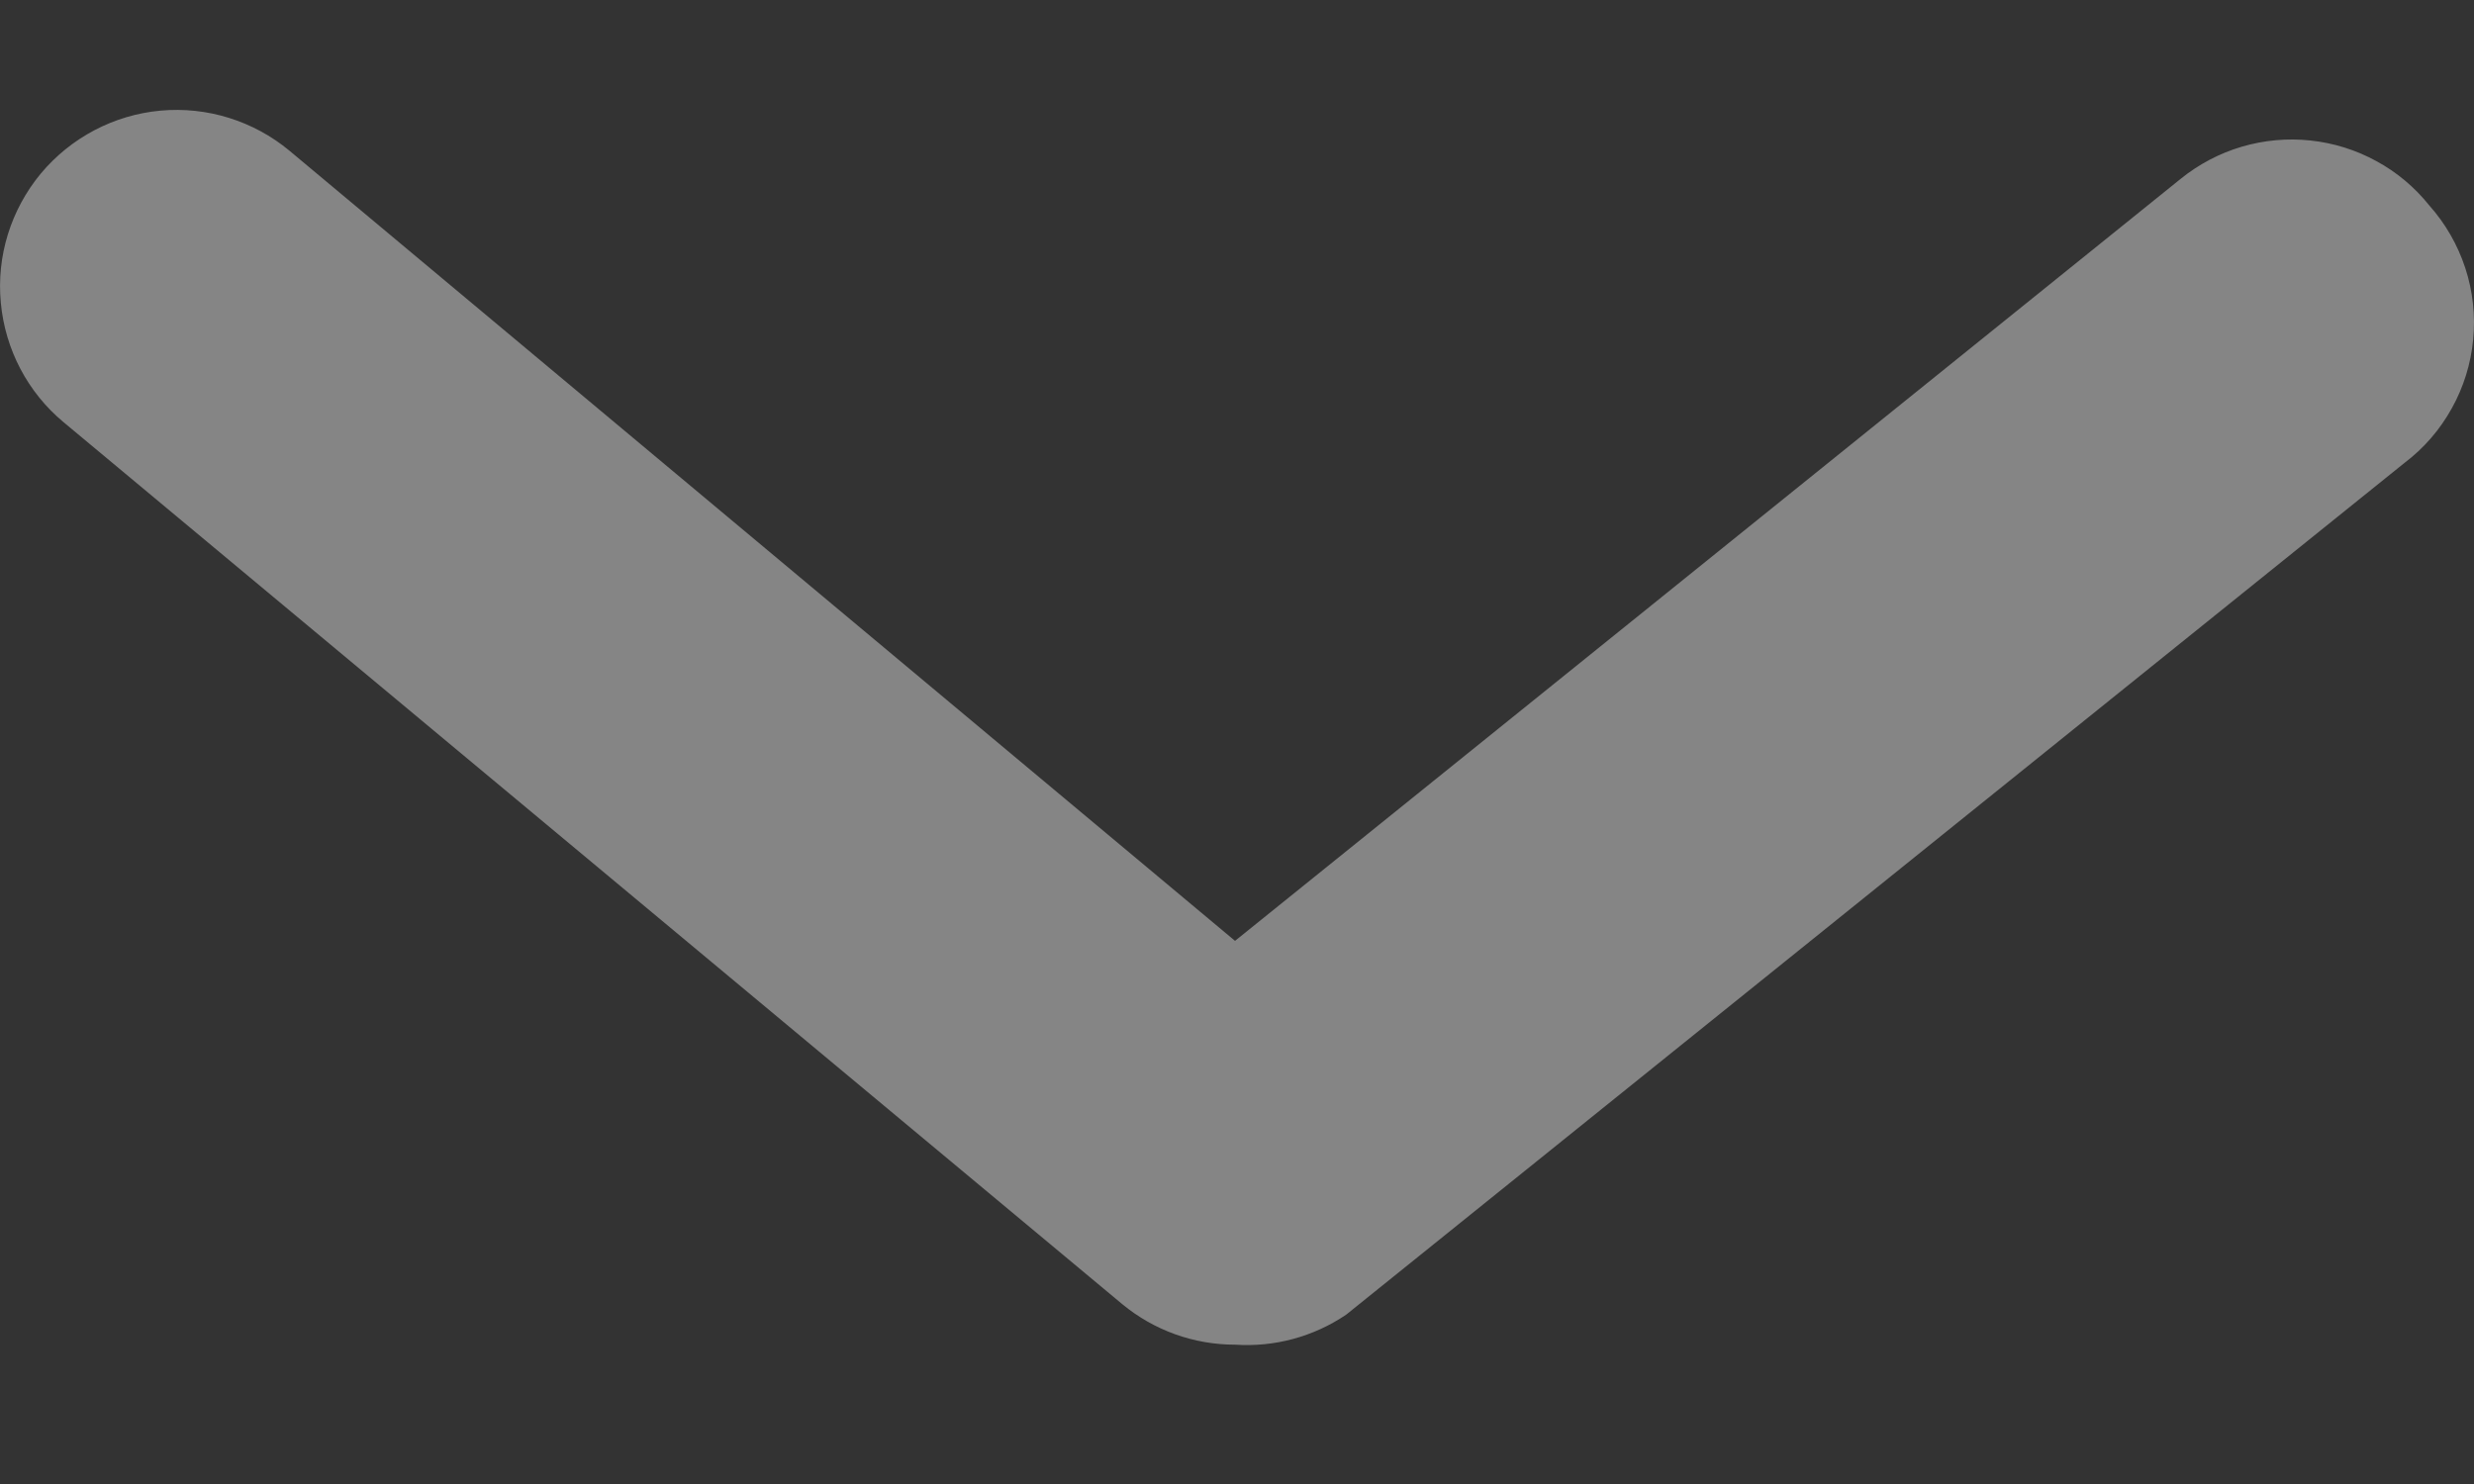 <svg width="15" height="9" viewBox="0 0 15 9" fill="none" xmlns="http://www.w3.org/2000/svg">
<rect x="0" y="0" width="15" height="9" fill="#333333" stroke="none"/>
<path d="M7.488 8.155C7.238 8.155 6.996 8.068 6.804 7.909L0.386 2.561C0.168 2.38 0.031 2.119 0.005 1.836C-0.022 1.553 0.066 1.272 0.247 1.053C0.429 0.835 0.69 0.697 0.973 0.671C1.255 0.645 1.537 0.733 1.755 0.914L7.488 5.706L13.221 1.085C13.331 0.996 13.456 0.93 13.591 0.89C13.727 0.85 13.868 0.837 14.008 0.852C14.149 0.867 14.284 0.909 14.408 0.977C14.532 1.044 14.641 1.136 14.729 1.246C14.827 1.356 14.901 1.485 14.947 1.625C14.993 1.765 15.009 1.913 14.995 2.059C14.981 2.206 14.937 2.348 14.865 2.477C14.794 2.605 14.697 2.718 14.579 2.807L8.162 7.973C7.964 8.107 7.727 8.171 7.488 8.155Z" fill="white" fill-opacity="0.4"/>
</svg>
